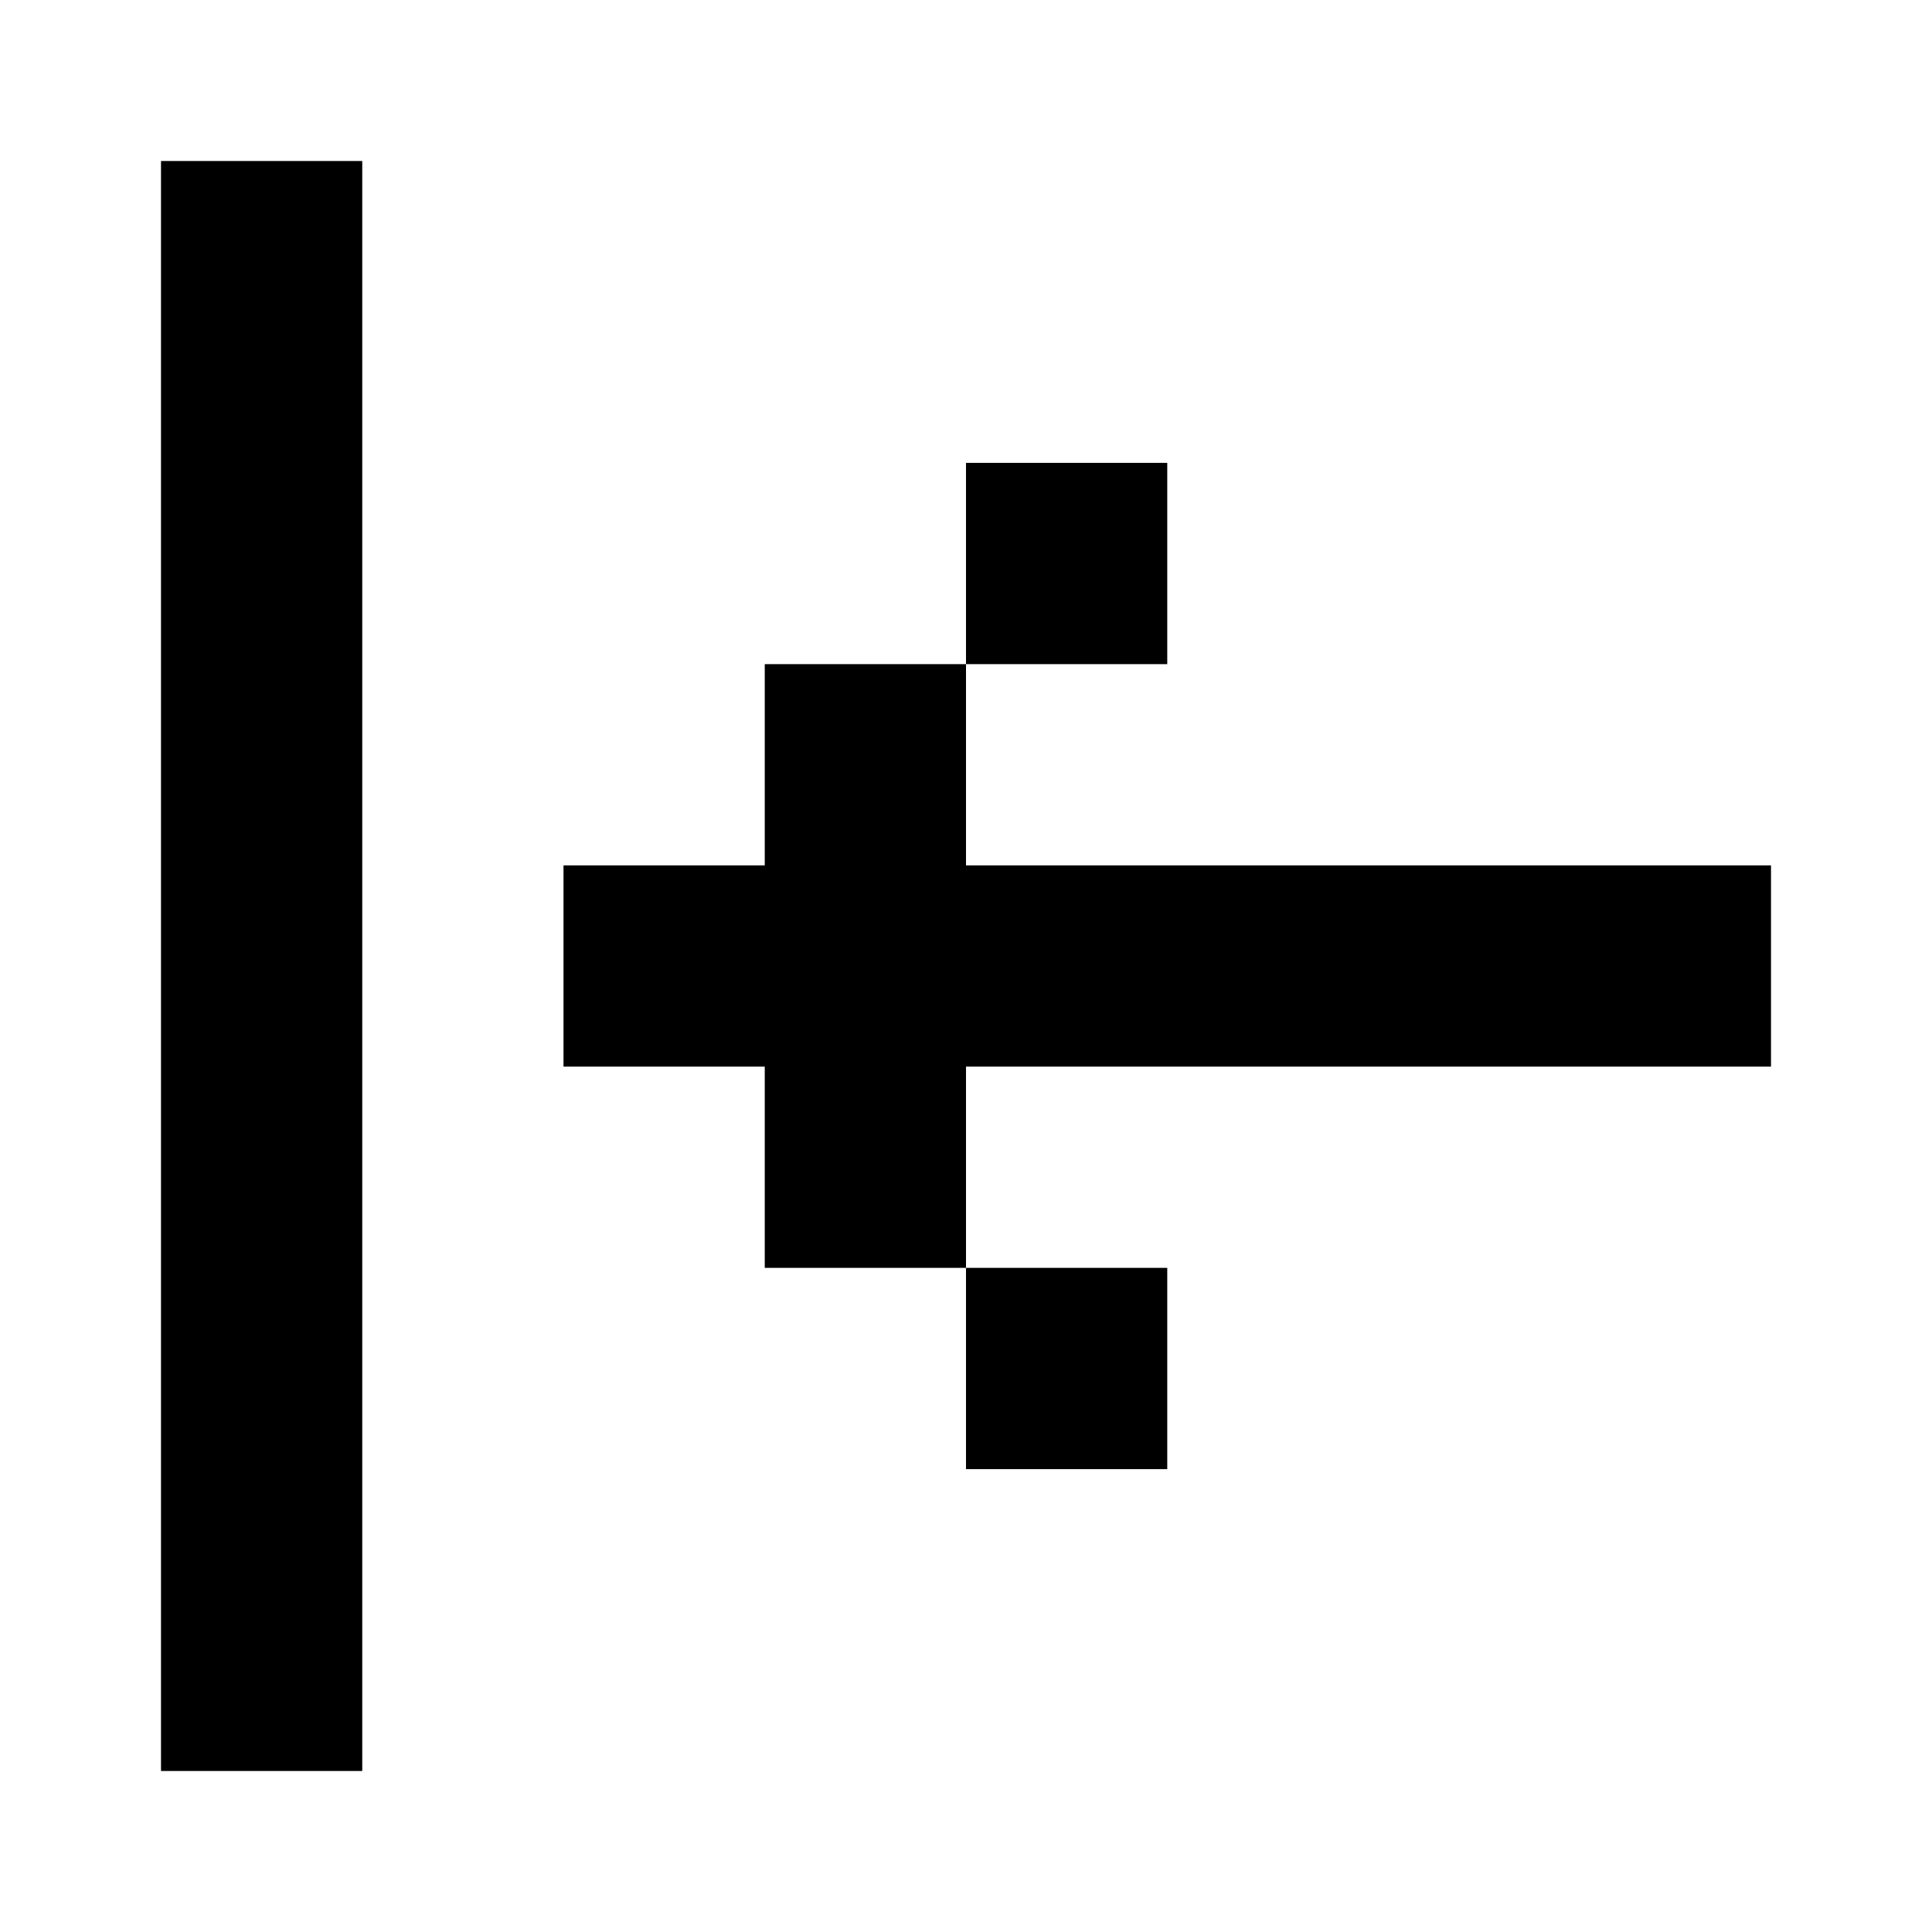 <svg xmlns="http://www.w3.org/2000/svg" width="24" height="24" viewBox="0 0 24 24">
  <g id="arrow-bar-left" transform="translate(10207.059 874.195)">
    <rect id="Rectangle_151977" data-name="Rectangle 151977" width="24" height="24" transform="translate(-10207.059 -874.195)" fill="#fff"/>
    <path id="arrow-bar-left-2" data-name="arrow-bar-left" d="M6.5,4V24H4V4ZM24,12.75v2.5H14v2.5H11.5v-2.5H9v-2.5h2.5v-2.5H14v2.5Zm-10-2.5V7.75h2.5v2.5Zm0,7.5h2.5v2.5H14Z" transform="translate(-10209.059 -876.195)"/>
  </g>
</svg>
